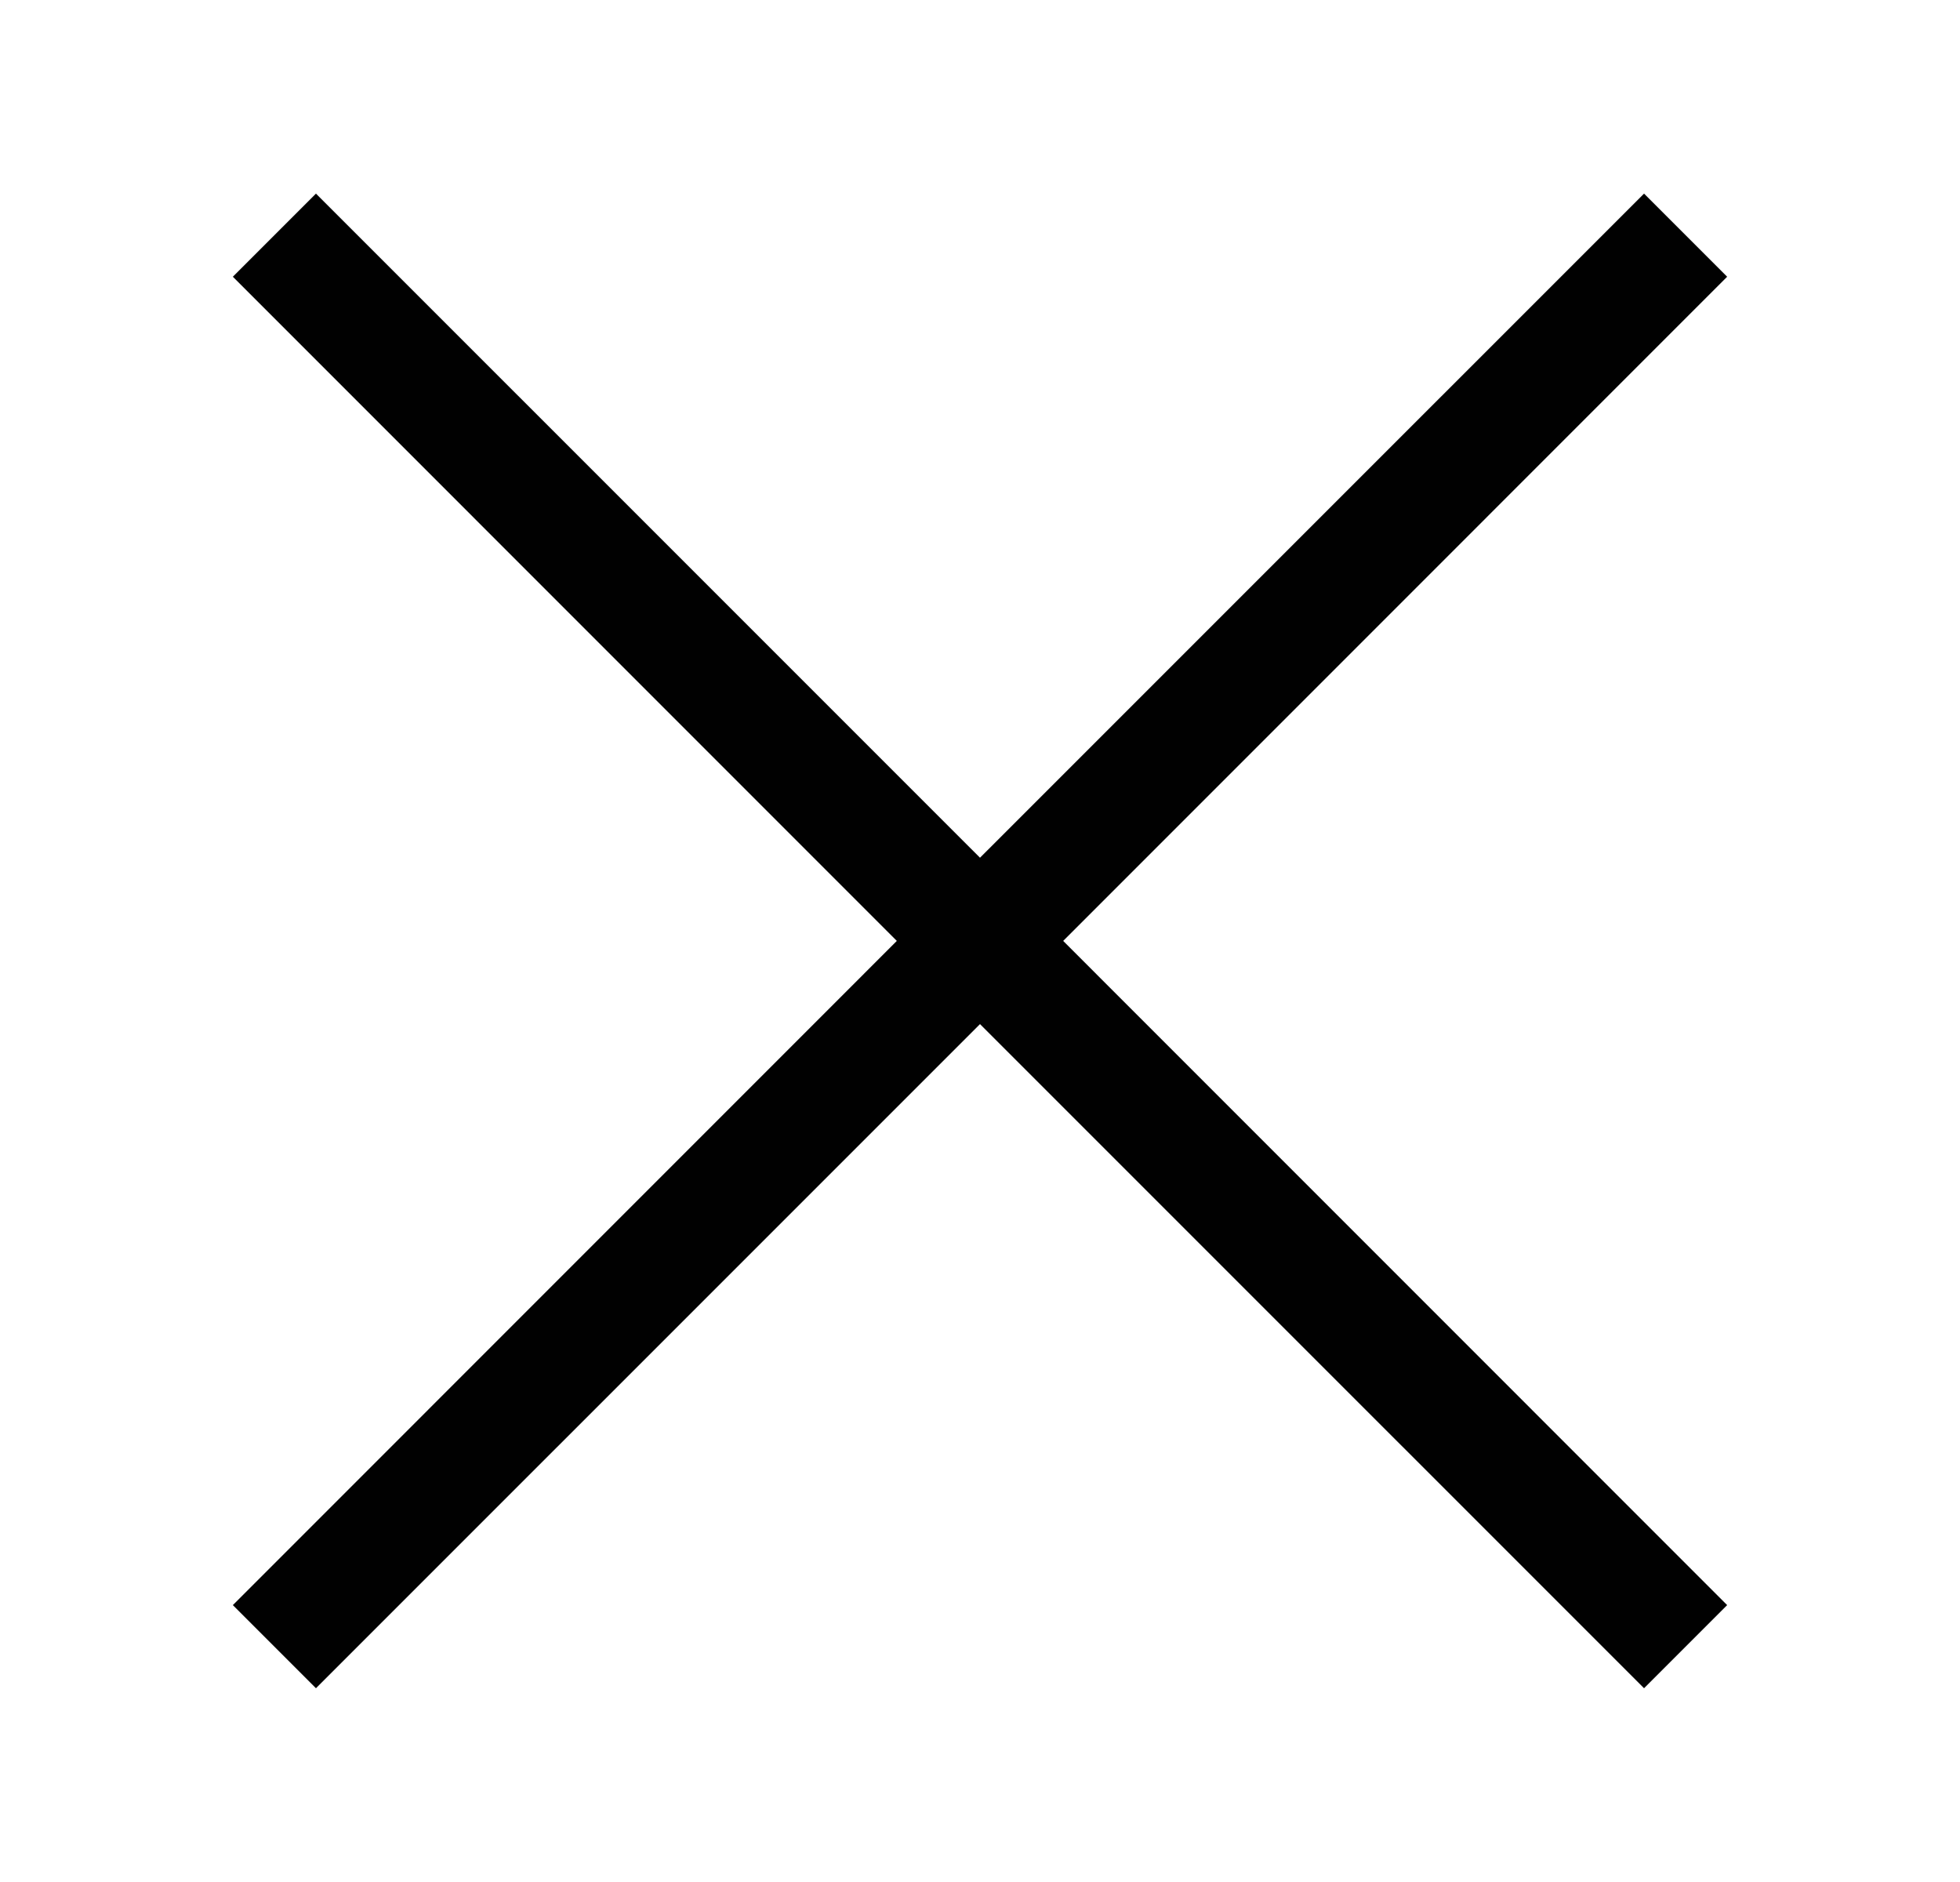 <svg width="25" height="24" viewBox="0 0 25 24" fill="none" xmlns="http://www.w3.org/2000/svg">
<path fill-rule="evenodd" clip-rule="evenodd" d="M11.439 11.999L2.97 3.529L4.03 2.469L12.5 10.938L20.97 2.469L22.03 3.529L13.561 11.999L22.03 20.469L20.97 21.529L12.5 13.06L4.03 21.529L2.97 20.469L11.439 11.999Z" fill="#010101"/>
</svg>
